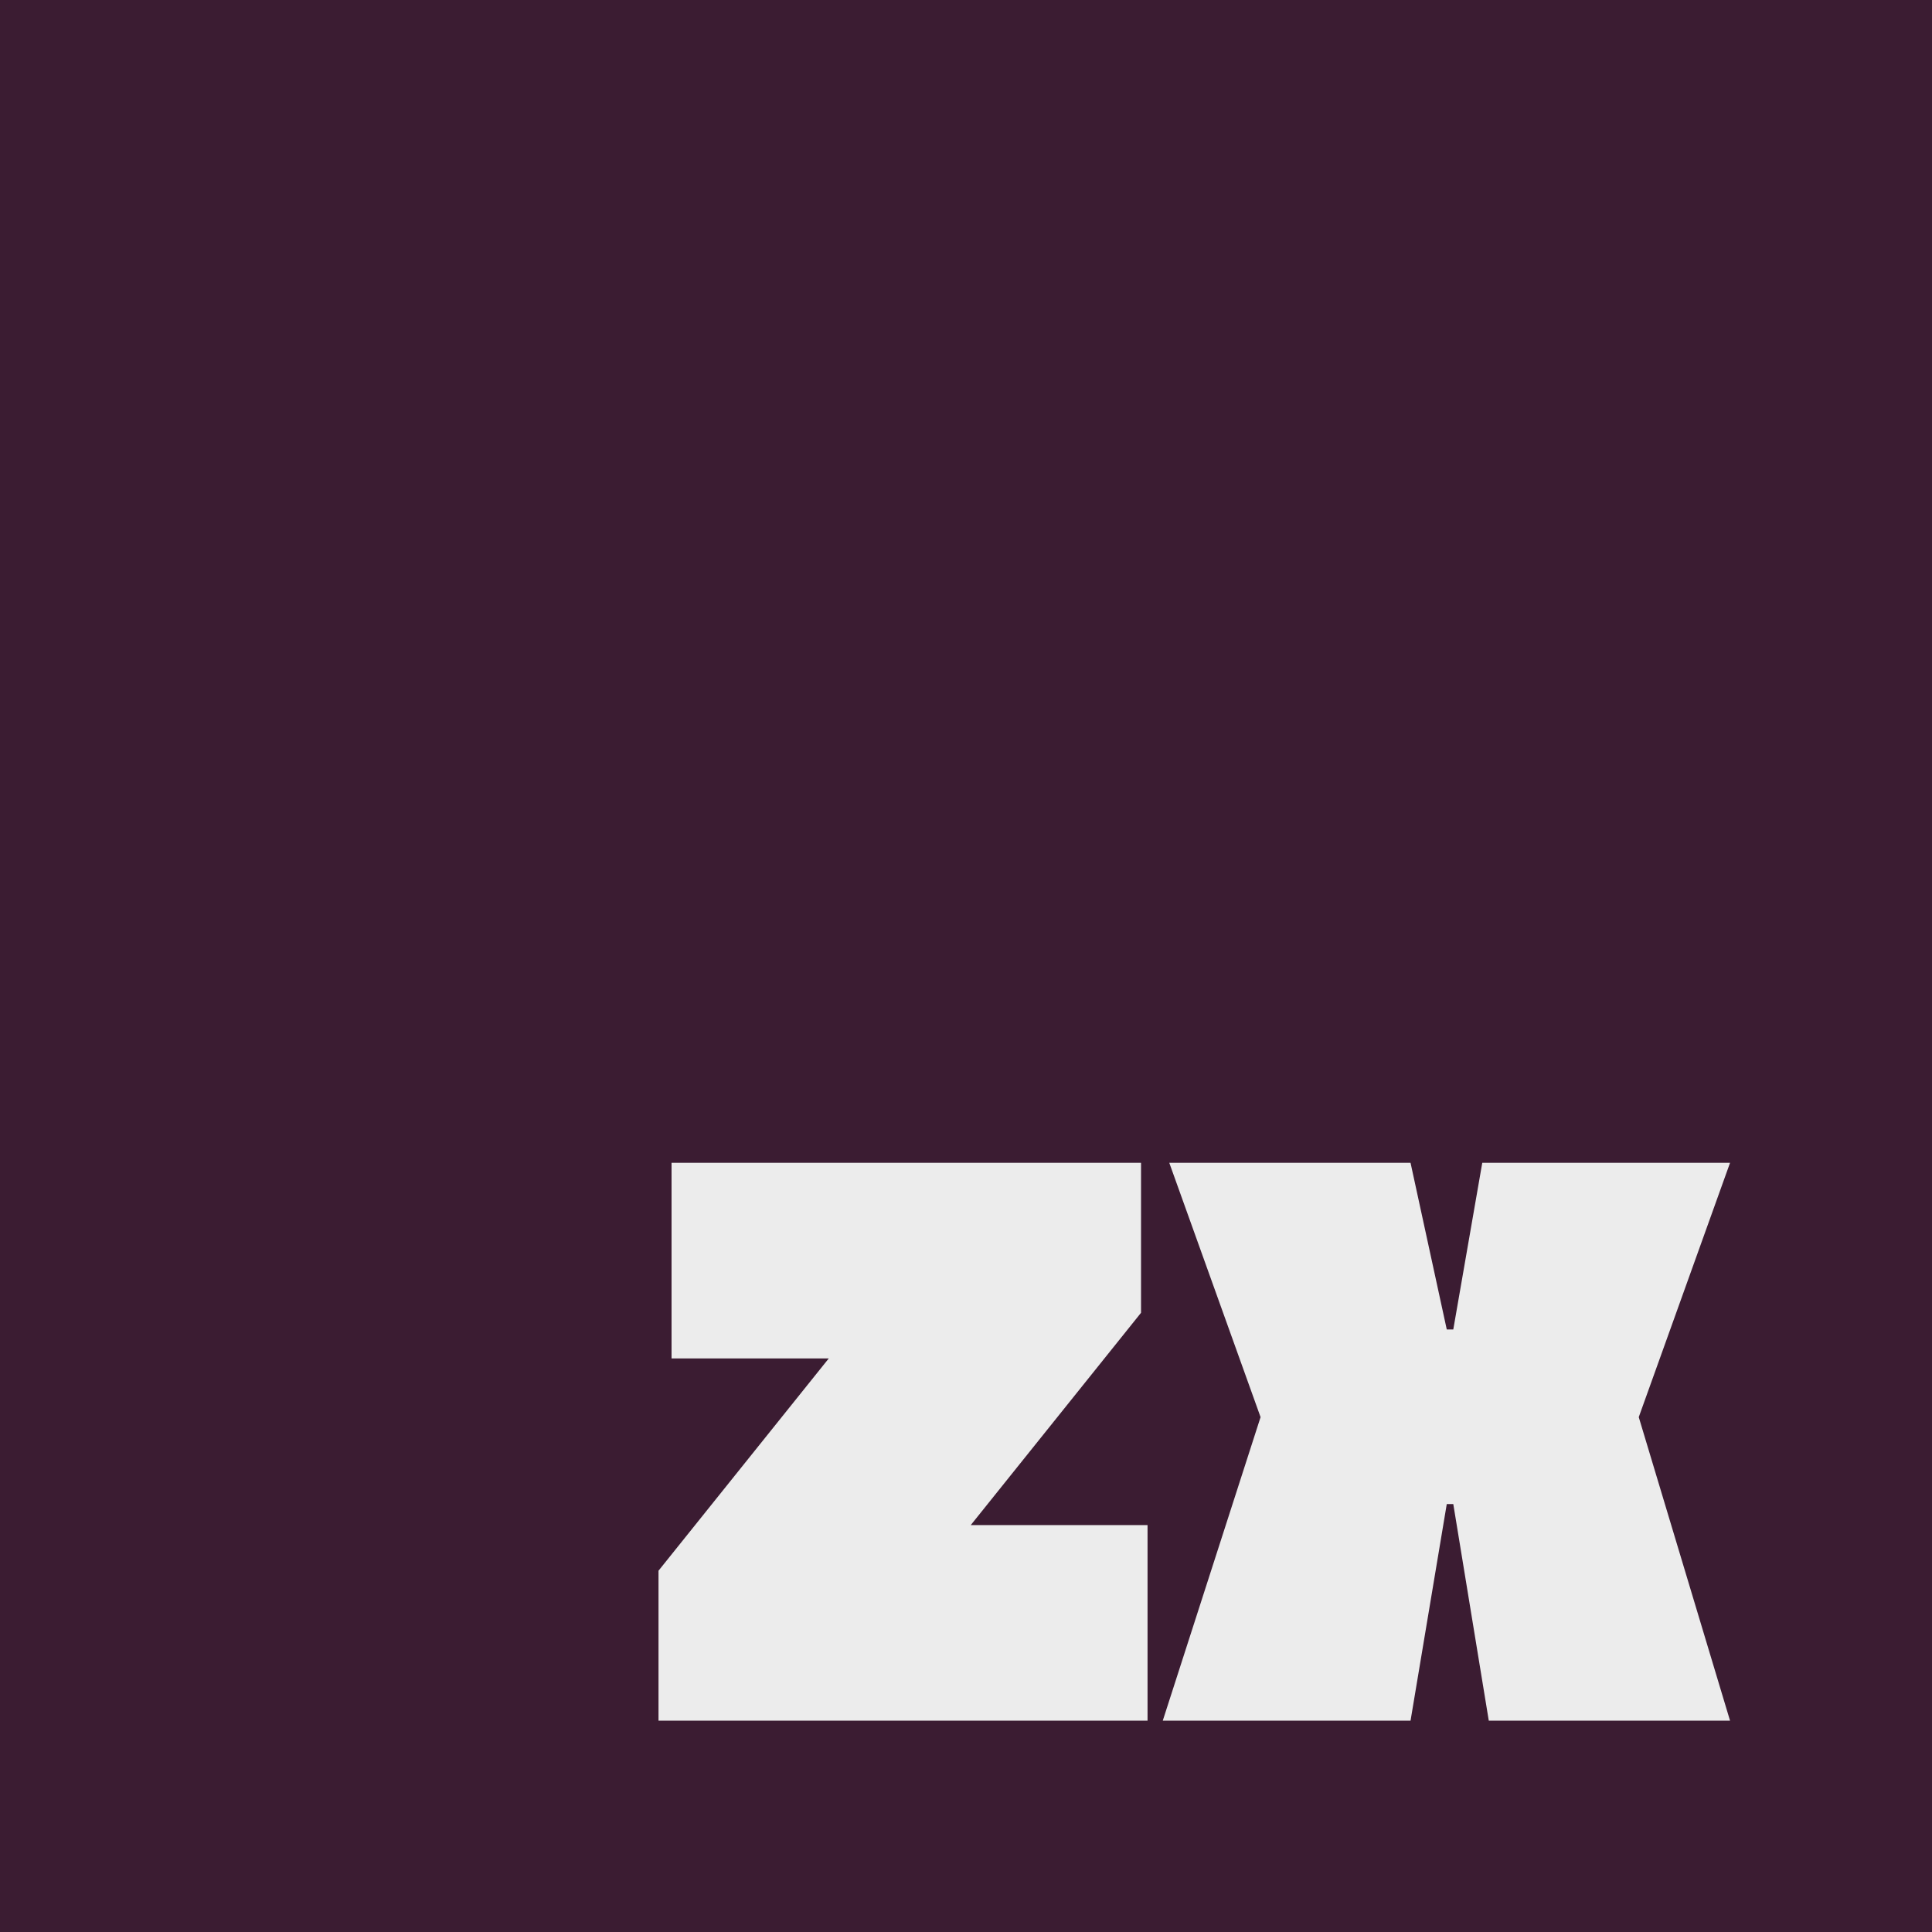 <svg width="64" height="64" viewBox="0 0 64 64" fill="none" xmlns="http://www.w3.org/2000/svg">
<rect width="64" height="64" fill="#3B1C32"/>
<g filter="url(#filter0_i_2705_32)">
<path d="M37.798 43.488L32.158 50.52H38.014V57H21.814V52.032L27.454 45H22.246V38.52H37.798V43.488ZM48.142 44.04L49.102 38.52H57.31L54.286 46.944L57.31 57H49.318L48.142 49.824H47.926L46.726 57H38.518L41.758 46.944L38.734 38.52H46.726L47.926 44.04H48.142Z" fill="#ECECEC"/>
</g>
<defs>
<filter id="filter0_i_2705_32" x="21.814" y="38.52" width="35.497" height="18.48" filterUnits="userSpaceOnUse" color-interpolation-filters="sRGB">
<feFlood flood-opacity="0" result="BackgroundImageFix"/>
<feBlend mode="normal" in="SourceGraphic" in2="BackgroundImageFix" result="shape"/>
<feColorMatrix in="SourceAlpha" type="matrix" values="0 0 0 0 0 0 0 0 0 0 0 0 0 0 0 0 0 0 127 0" result="hardAlpha"/>
<feOffset/>
<feGaussianBlur stdDeviation="8.5"/>
<feComposite in2="hardAlpha" operator="arithmetic" k2="-1" k3="1"/>
<feColorMatrix type="matrix" values="0 0 0 0 0 0 0 0 0 0 0 0 0 0 0 0 0 0 0.35 0"/>
<feBlend mode="normal" in2="shape" result="effect1_innerShadow_2705_32"/>
</filter>
</defs>
</svg>
